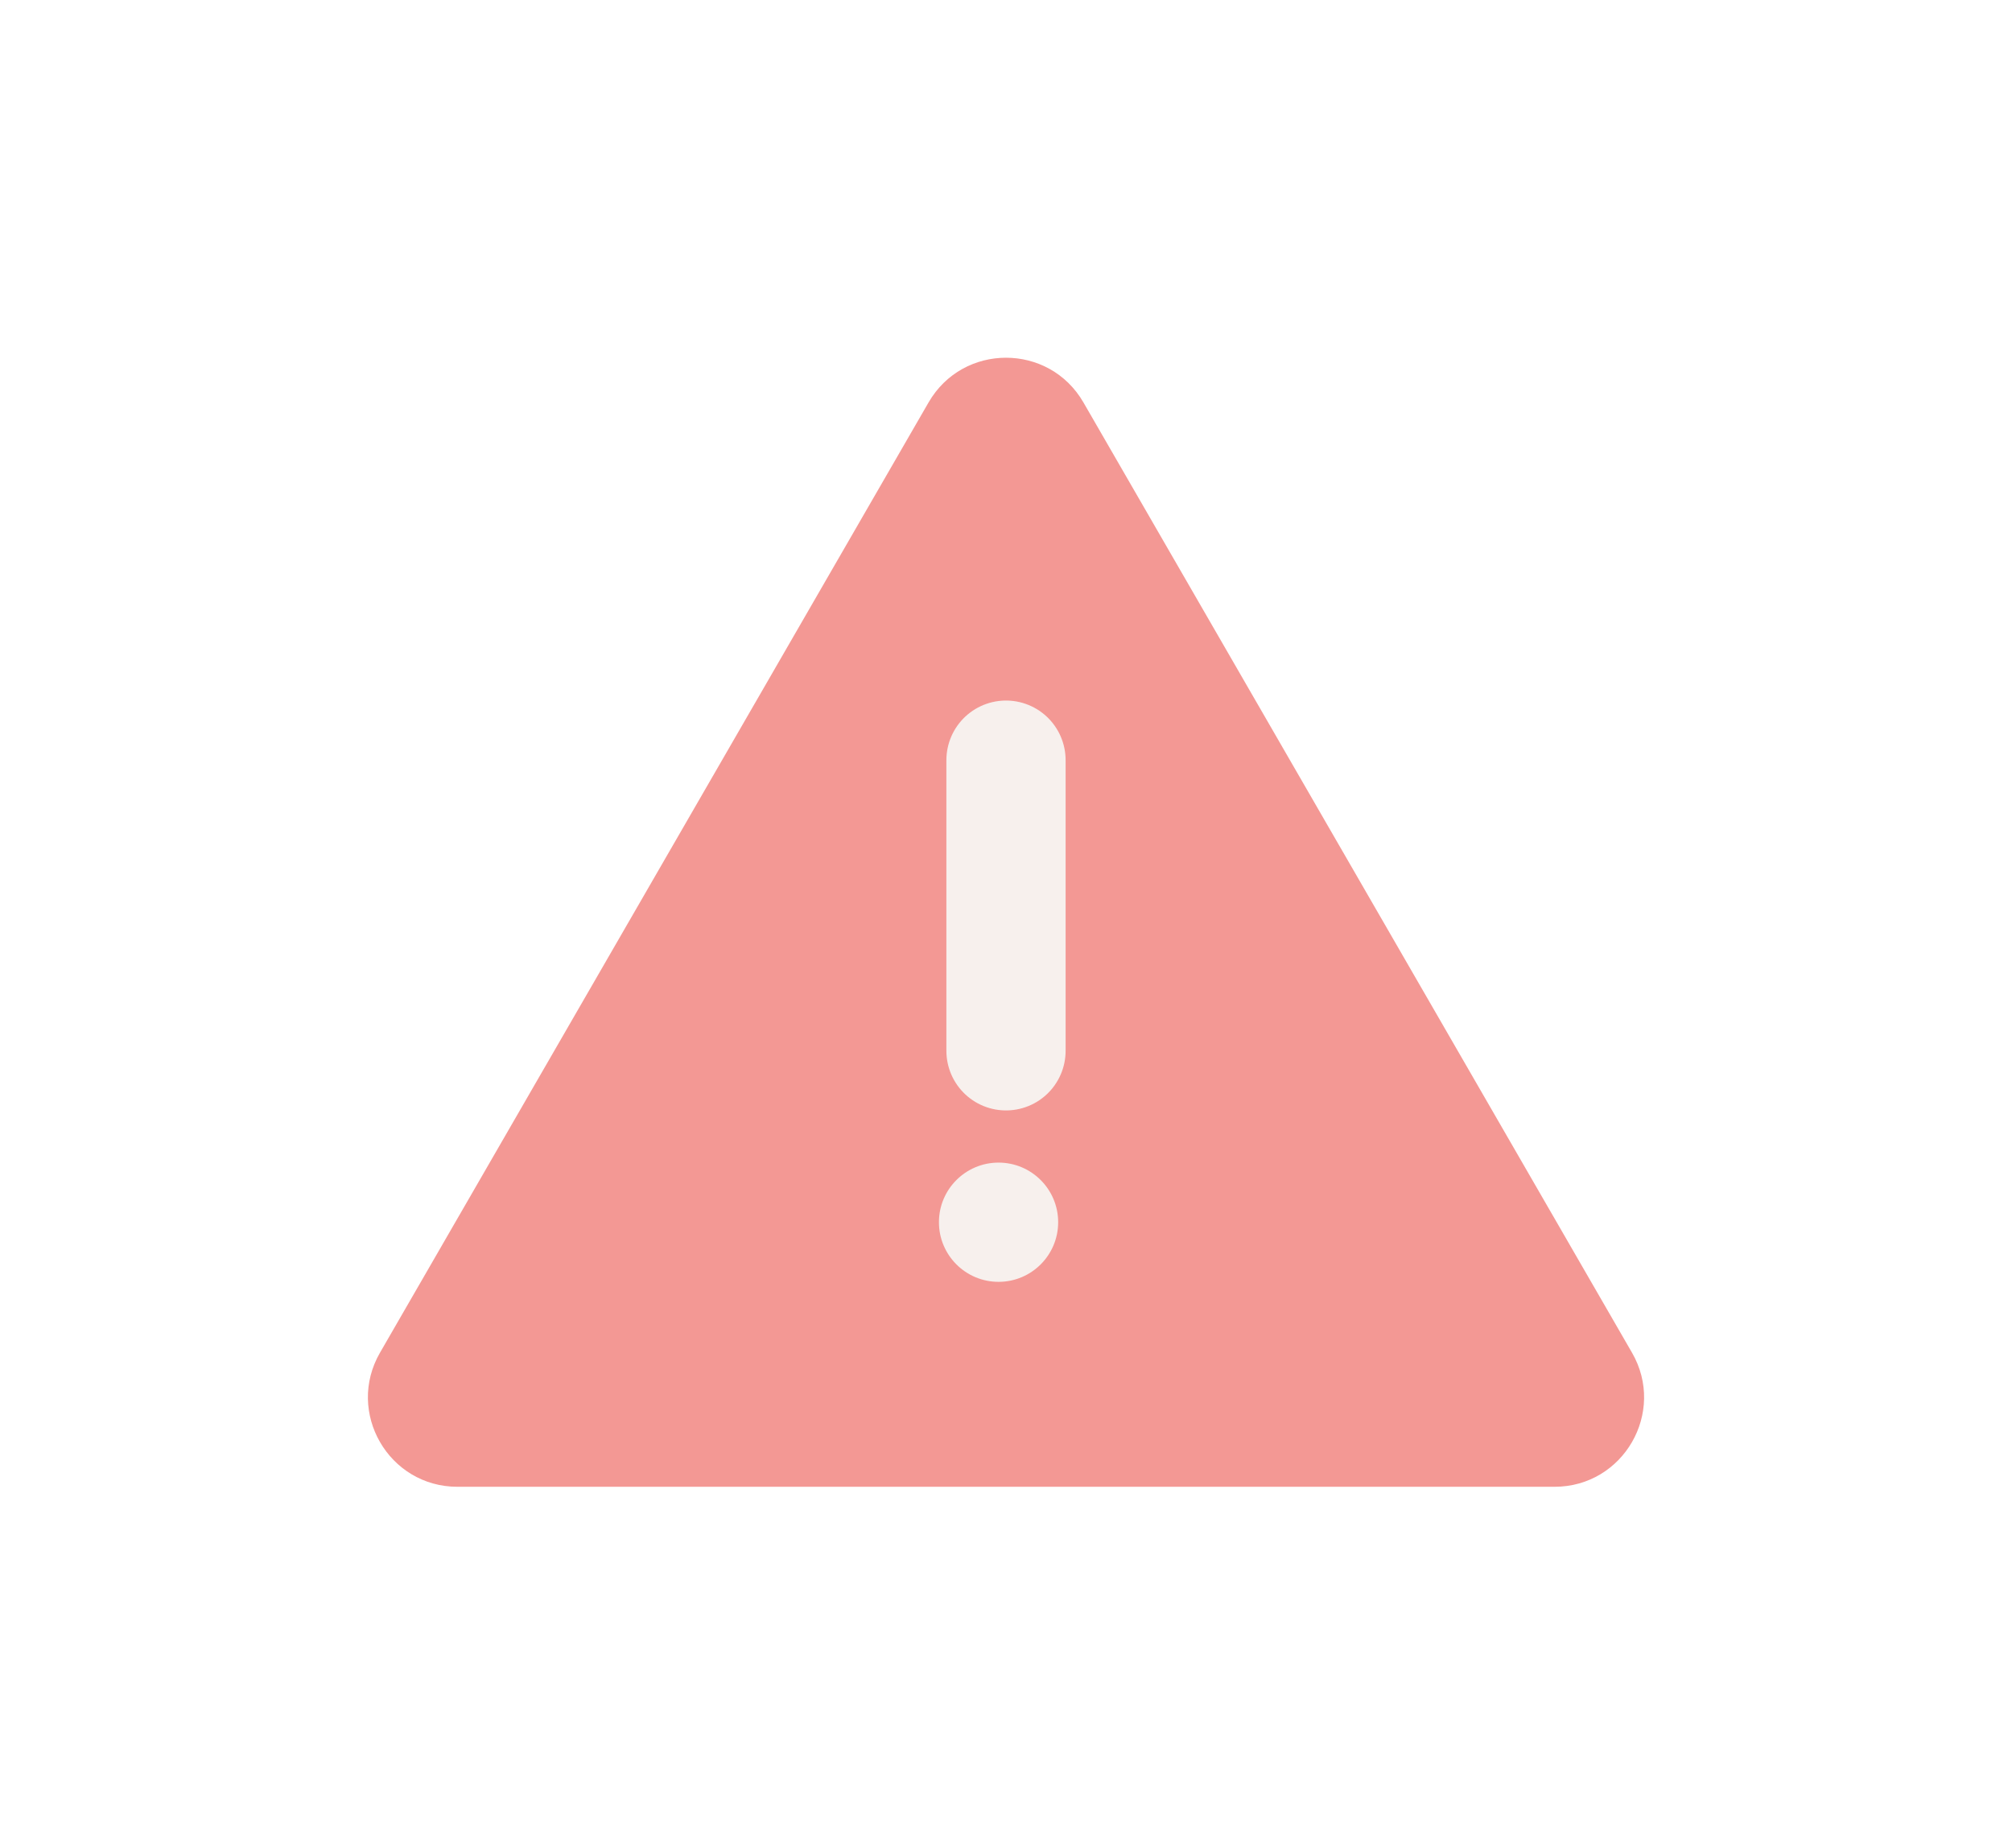 <svg width="135" height="124" viewBox="0 0 135 124" fill="none" xmlns="http://www.w3.org/2000/svg">
<g filter="url(#filter0_d_552_22664)">
<path d="M62.304 23C64.613 19 70.387 19 72.696 23L109.502 86.75C111.812 90.75 108.925 95.75 104.306 95.75H30.694C26.075 95.75 23.188 90.75 25.498 86.75L62.304 23Z" fill="#F39894"/>
<path d="M67.5 47V66.5" stroke="#F7F0ED" stroke-width="8" stroke-linecap="round"/>
<circle cx="67" cy="78" r="4" fill="#F7F0ED"/>
</g>
<defs>
<filter id="filter0_d_552_22664" x="0.686" y="0" width="133.629" height="123.75" filterUnits="userSpaceOnUse" color-interpolation-filters="sRGB">
<feFlood flood-opacity="0" result="BackgroundImageFix"/>
<feColorMatrix in="SourceAlpha" type="matrix" values="0 0 0 0 0 0 0 0 0 0 0 0 0 0 0 0 0 0 127 0" result="hardAlpha"/>
<feOffset dy="4"/>
<feGaussianBlur stdDeviation="12"/>
<feComposite in2="hardAlpha" operator="out"/>
<feColorMatrix type="matrix" values="0 0 0 0 0 0 0 0 0 0 0 0 0 0 0 0 0 0 0.1 0"/>
<feBlend mode="normal" in2="BackgroundImageFix" result="effect1_dropShadow_552_22664"/>
<feBlend mode="normal" in="SourceGraphic" in2="effect1_dropShadow_552_22664" result="shape"/>
</filter>
</defs>
</svg>
